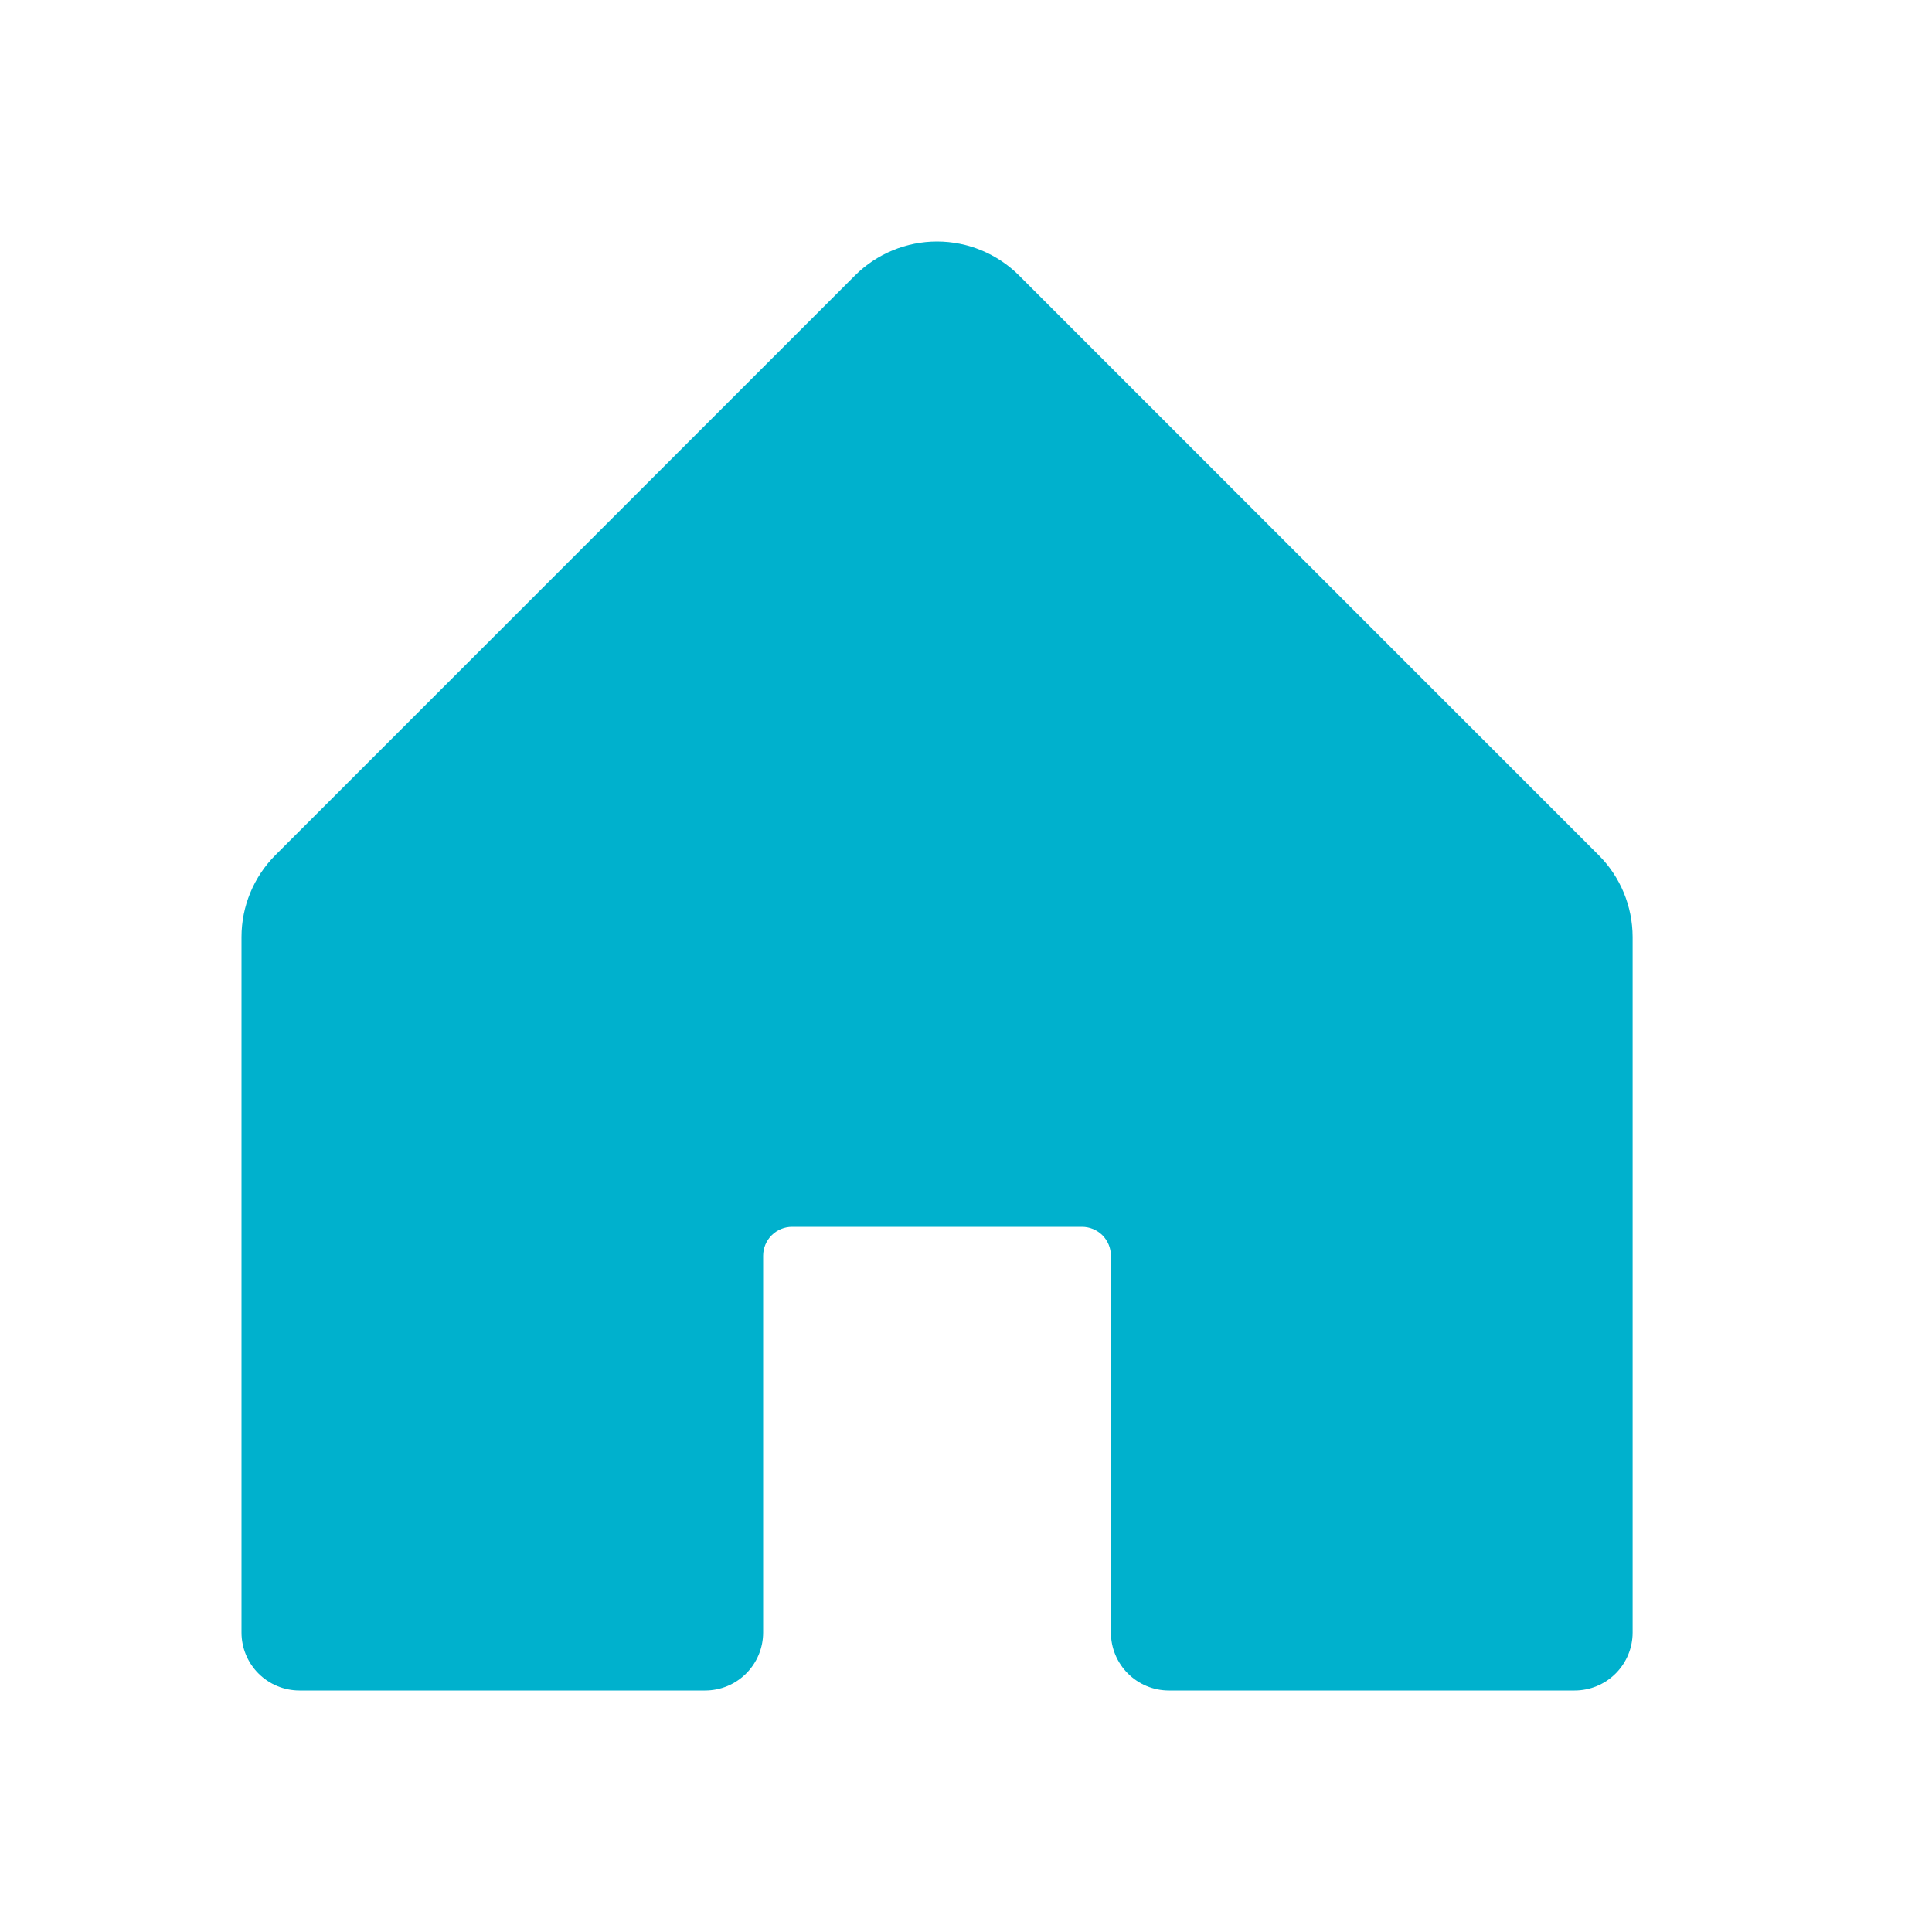<svg width="24" height="24" viewBox="0 0 24 24" fill="none" xmlns="http://www.w3.org/2000/svg">
<g id="icons">
<path id="Vector" d="M20.281 11.64V20.28C20.281 20.471 20.205 20.654 20.07 20.789C19.935 20.924 19.752 21 19.561 21H14.52C14.329 21 14.146 20.924 14.011 20.789C13.876 20.654 13.8 20.471 13.8 20.28V15.6C13.8 15.504 13.762 15.413 13.695 15.345C13.627 15.278 13.536 15.24 13.44 15.24H9.84C9.745 15.24 9.653 15.278 9.586 15.345C9.518 15.413 9.48 15.504 9.48 15.6V20.28C9.48 20.471 9.404 20.654 9.269 20.789C9.134 20.924 8.951 21 8.76 21H3.72C3.529 21 3.346 20.924 3.211 20.789C3.076 20.654 3 20.471 3 20.28V11.64C3 11.258 3.152 10.892 3.422 10.622L10.622 3.421C10.892 3.152 11.259 3 11.64 3C12.022 3 12.388 3.152 12.658 3.421L19.858 10.622C20.129 10.892 20.28 11.258 20.281 11.64Z" fill="#00B1CD"/>
</g>
</svg>
